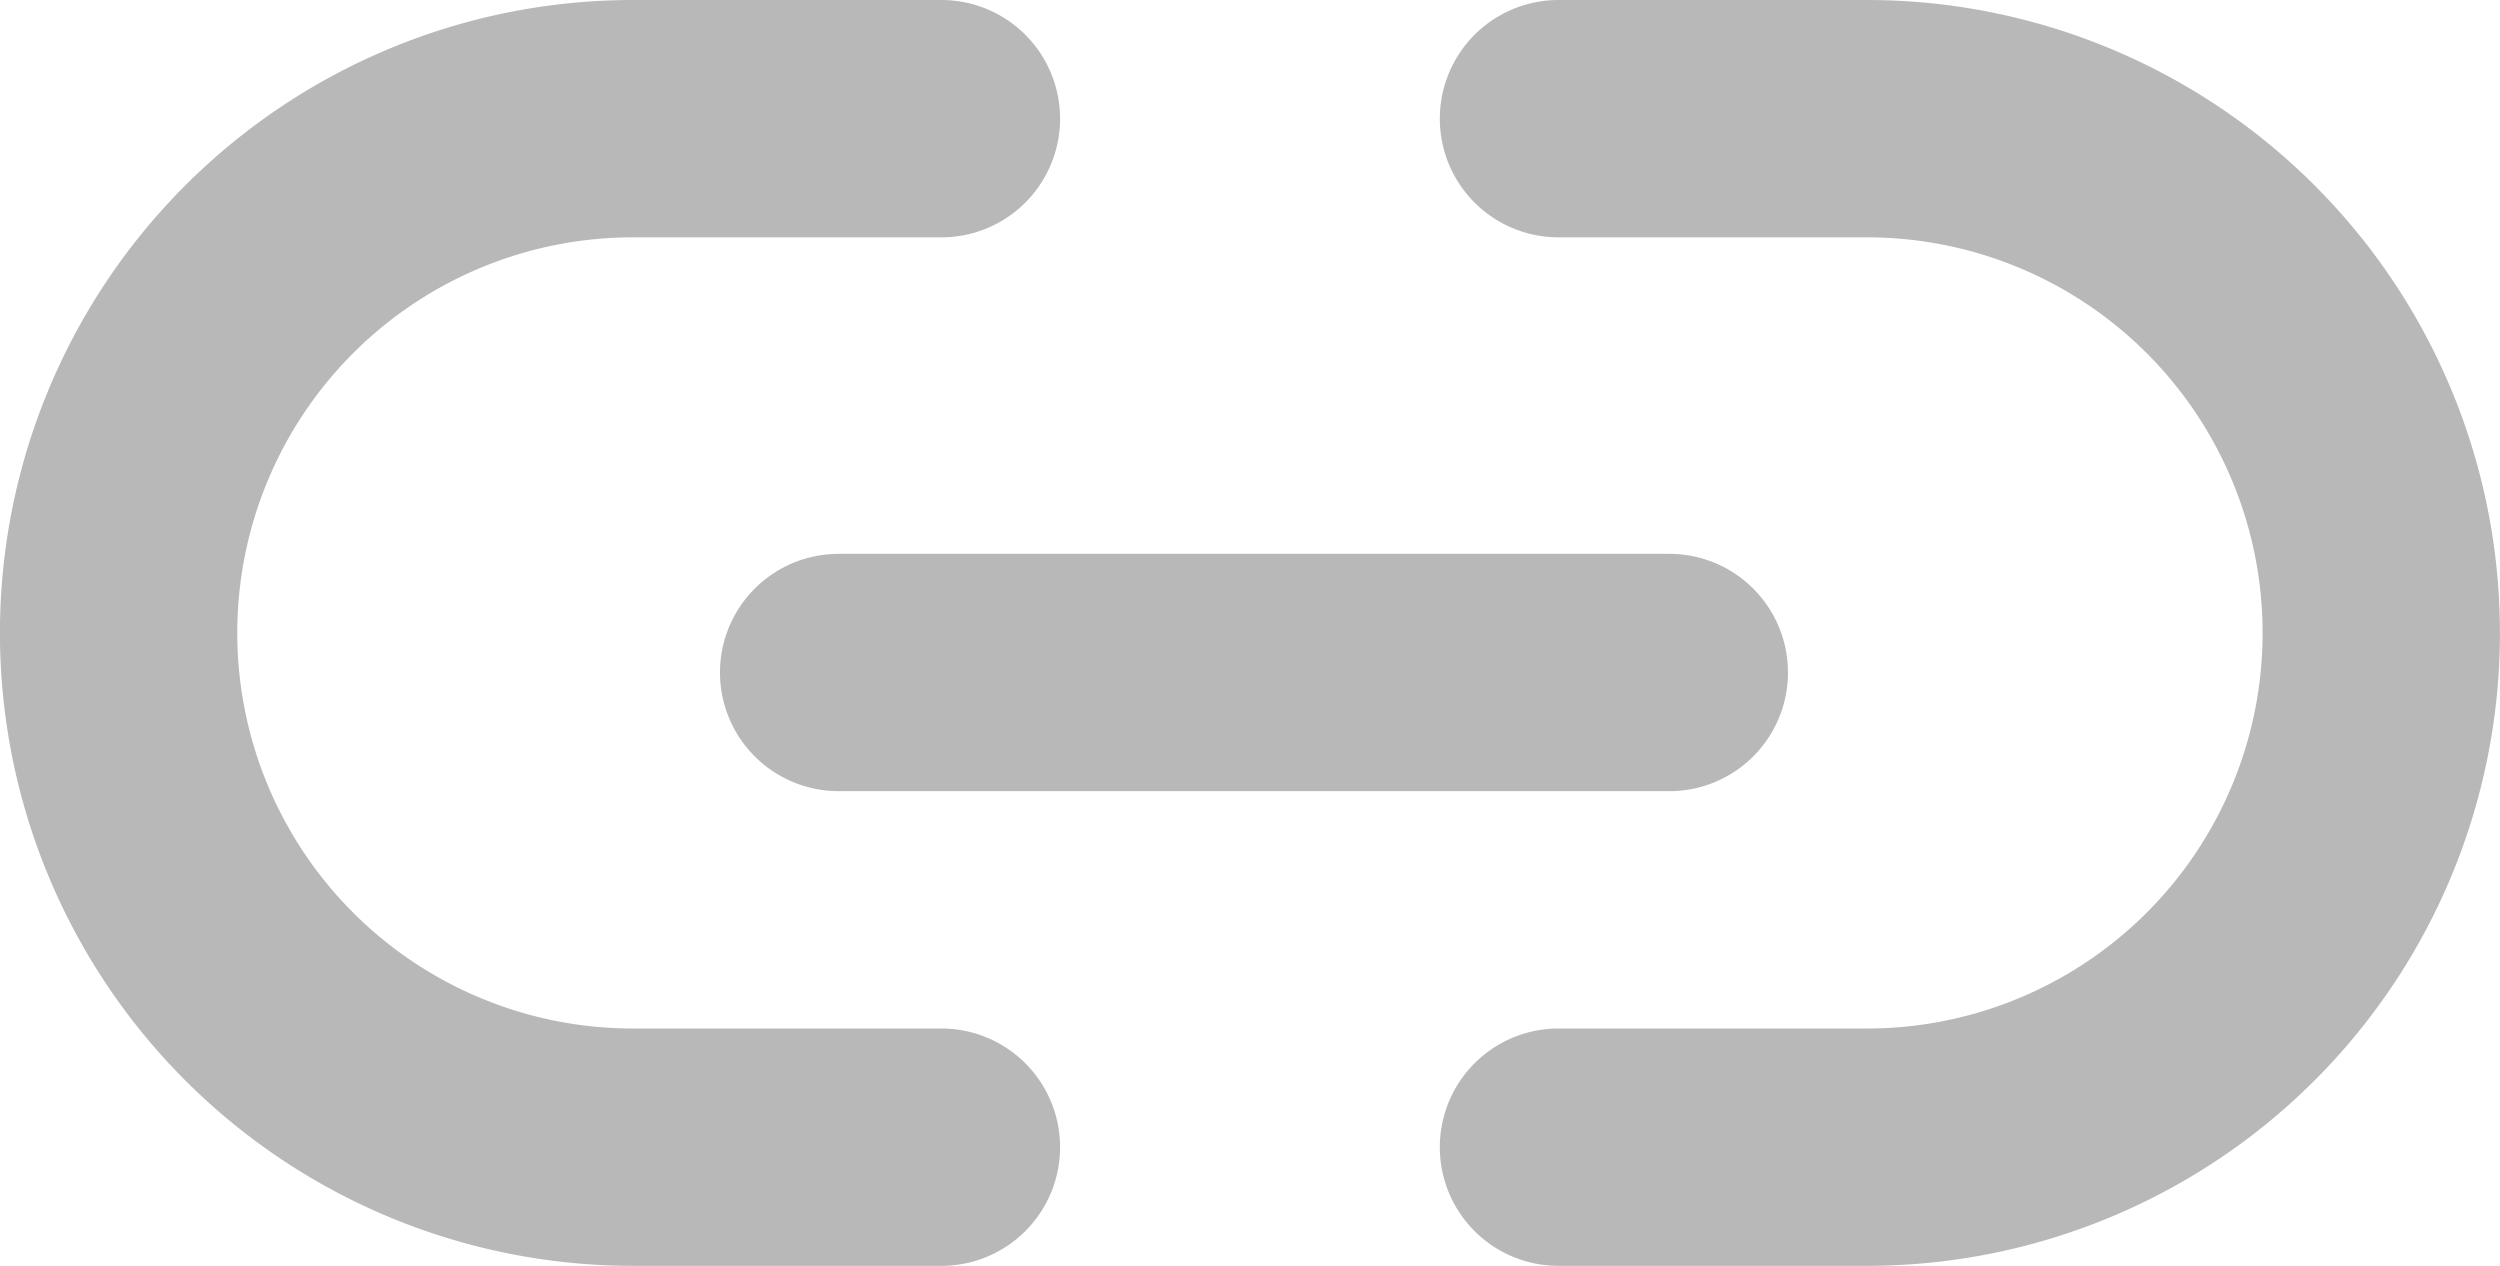 <svg xmlns="http://www.w3.org/2000/svg" width="21.067" height="10.667" viewBox="0 0 21.067 10.667"><defs><style>.a{fill:none;stroke:#b8b8b8;stroke-linecap:round;stroke-linejoin:round;stroke-width:2px;}</style></defs><g transform="translate(1 1)"><path class="a" d="M13.133,7h2.6a4.333,4.333,0,1,1,0,8.667h-2.6m-5.2,0h-2.6A4.333,4.333,0,1,1,5.333,7h2.6" transform="translate(-1 -7)"/><line class="a" x2="7" transform="translate(6.067 4.667)"/></g></svg>